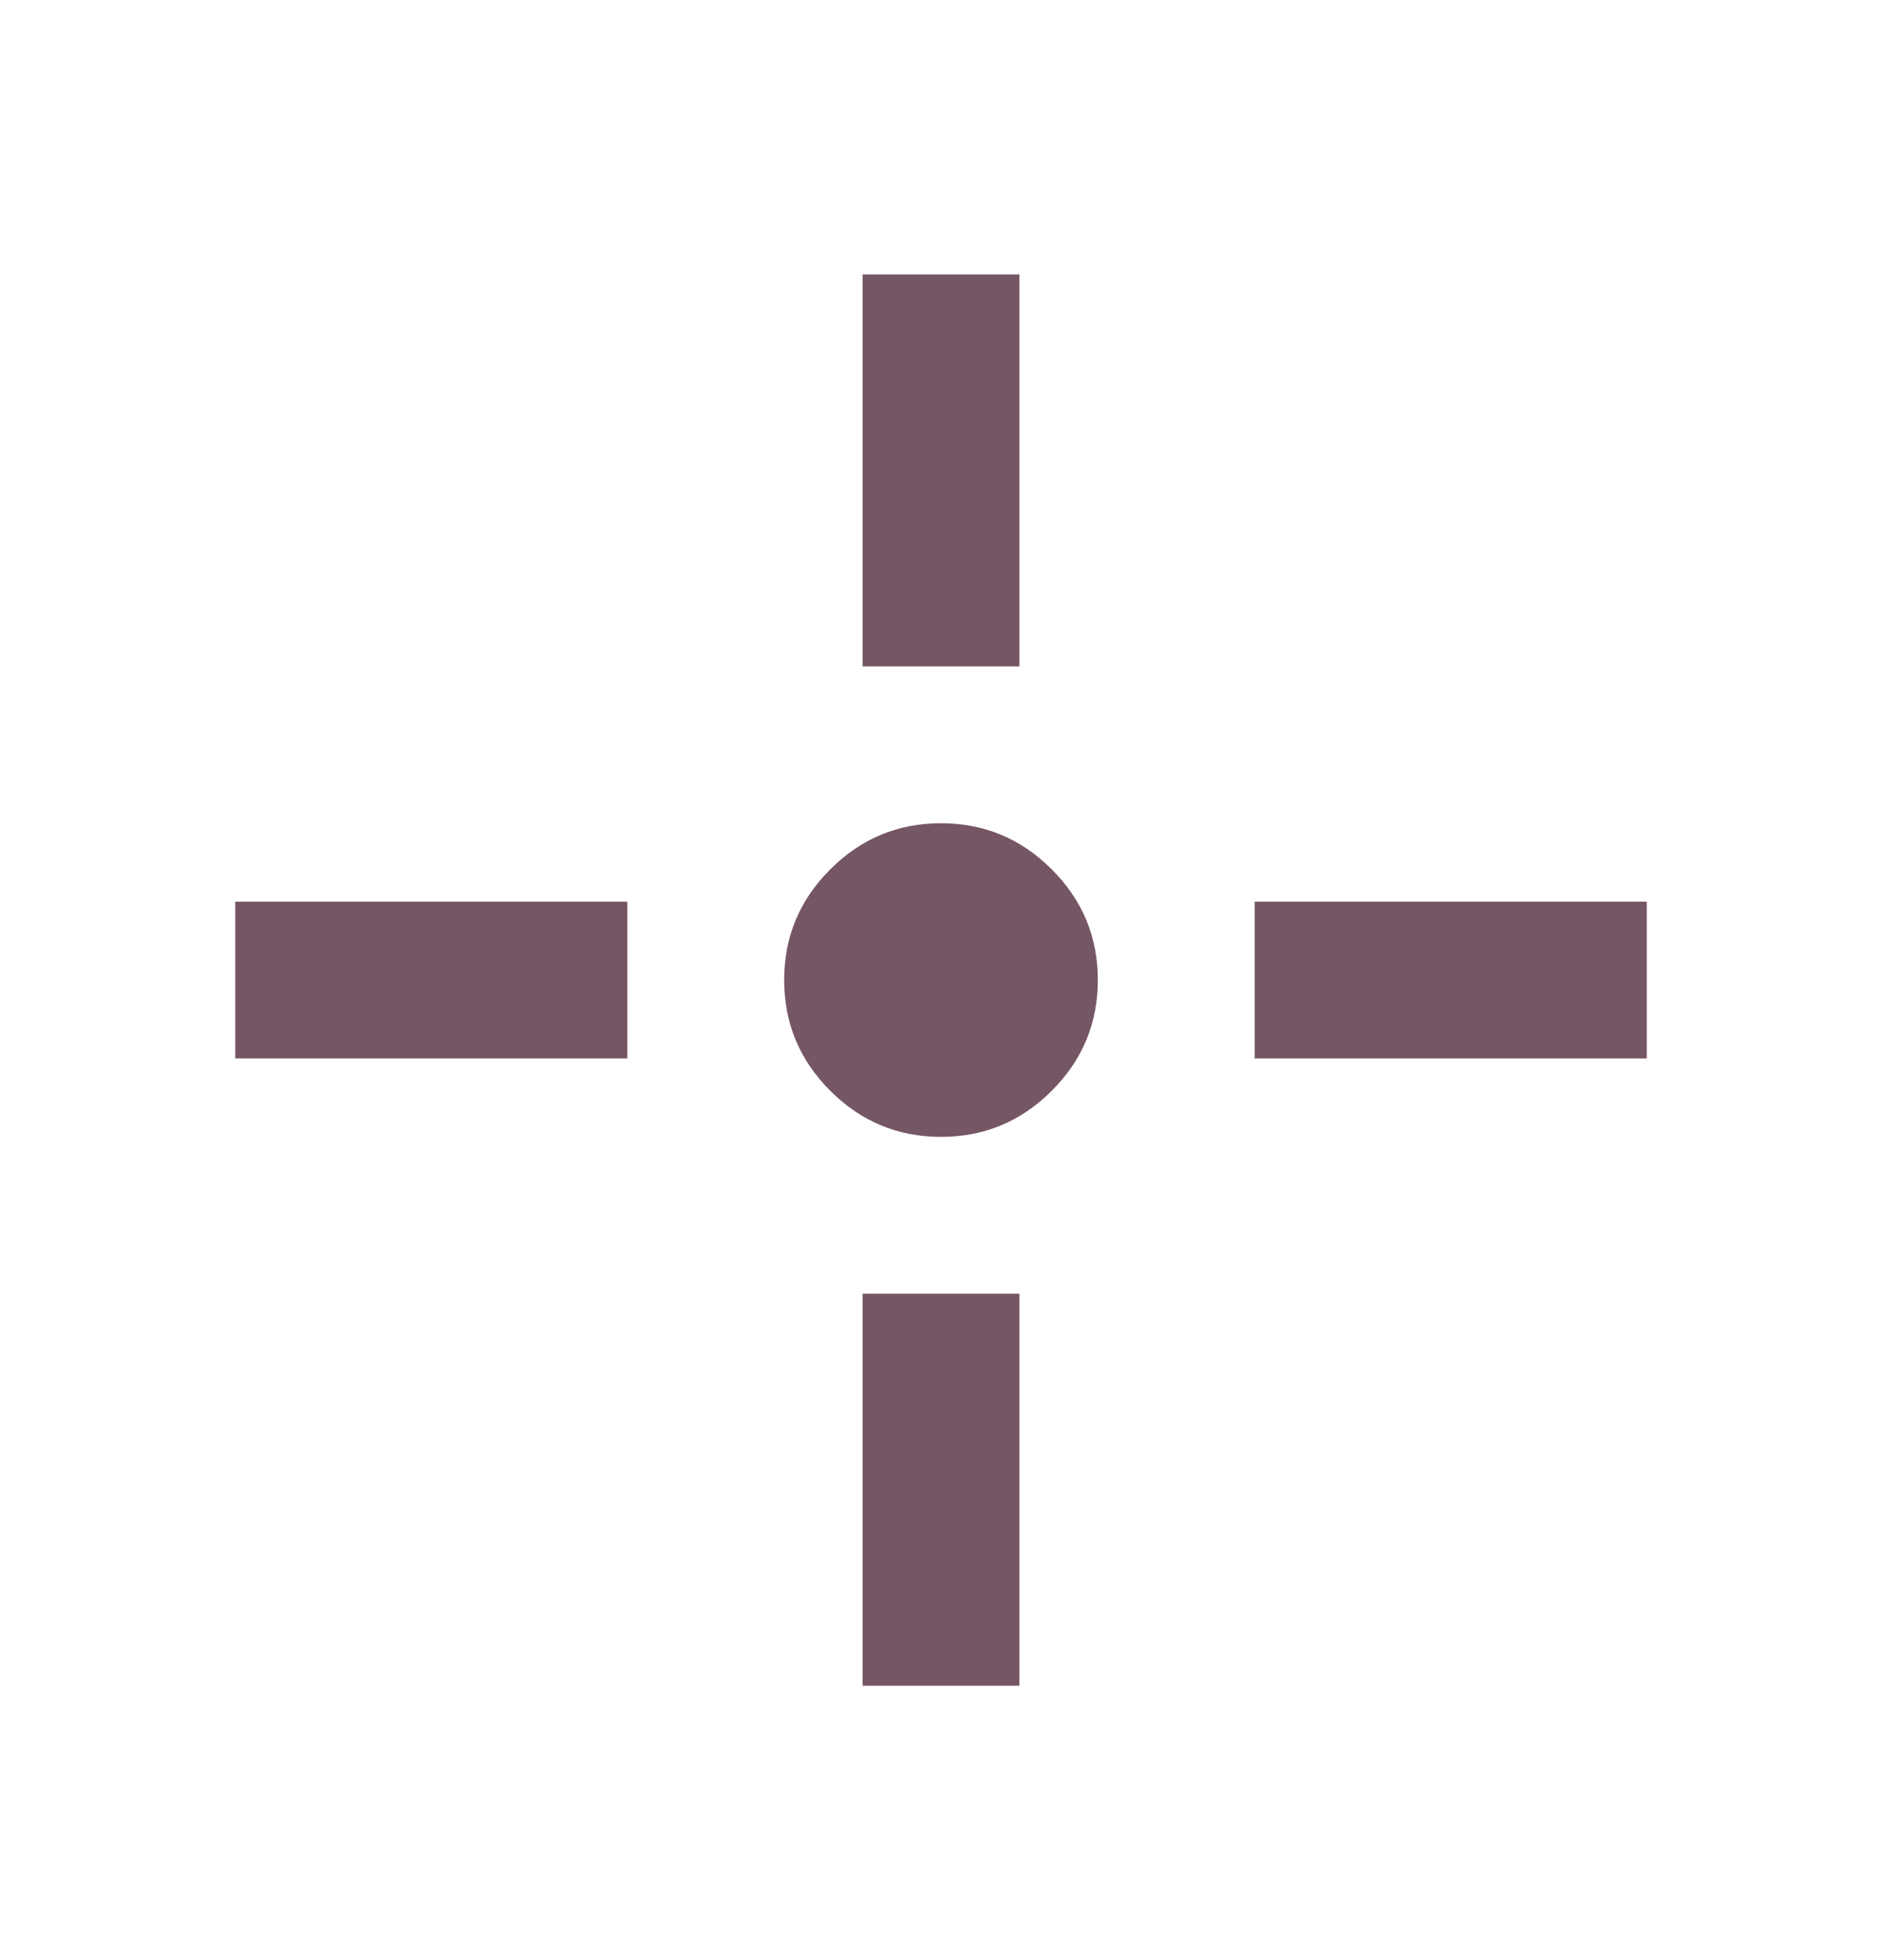 <svg width="24" height="25" viewBox="0 0 24 25" fill="none" xmlns="http://www.w3.org/2000/svg">
<g id="point_scan">
<mask id="mask0_101_203" style="mask-type:alpha" maskUnits="userSpaceOnUse" x="0" y="0" width="24" height="25">
<rect id="Bounding box" y="0.5" width="24" height="24" fill="#D9D9D9"/>
</mask>
<g mask="url(#mask0_101_203)">
<path id="point_scan_2" d="M12 14.5C11.45 14.5 10.979 14.304 10.588 13.912C10.196 13.521 10 13.05 10 12.5C10 11.95 10.196 11.479 10.588 11.088C10.979 10.696 11.45 10.5 12 10.5C12.55 10.5 13.021 10.696 13.412 11.088C13.804 11.479 14 11.95 14 12.5C14 13.05 13.804 13.521 13.412 13.912C13.021 14.304 12.55 14.5 12 14.5ZM11 8.5V3.5H13V8.5H11ZM11 21.5V16.5H13V21.5H11ZM16 13.5V11.5H21V13.5H16ZM3 13.5V11.5H8V13.5H3Z" fill="#755664"/>
</g>
</g>
</svg>
